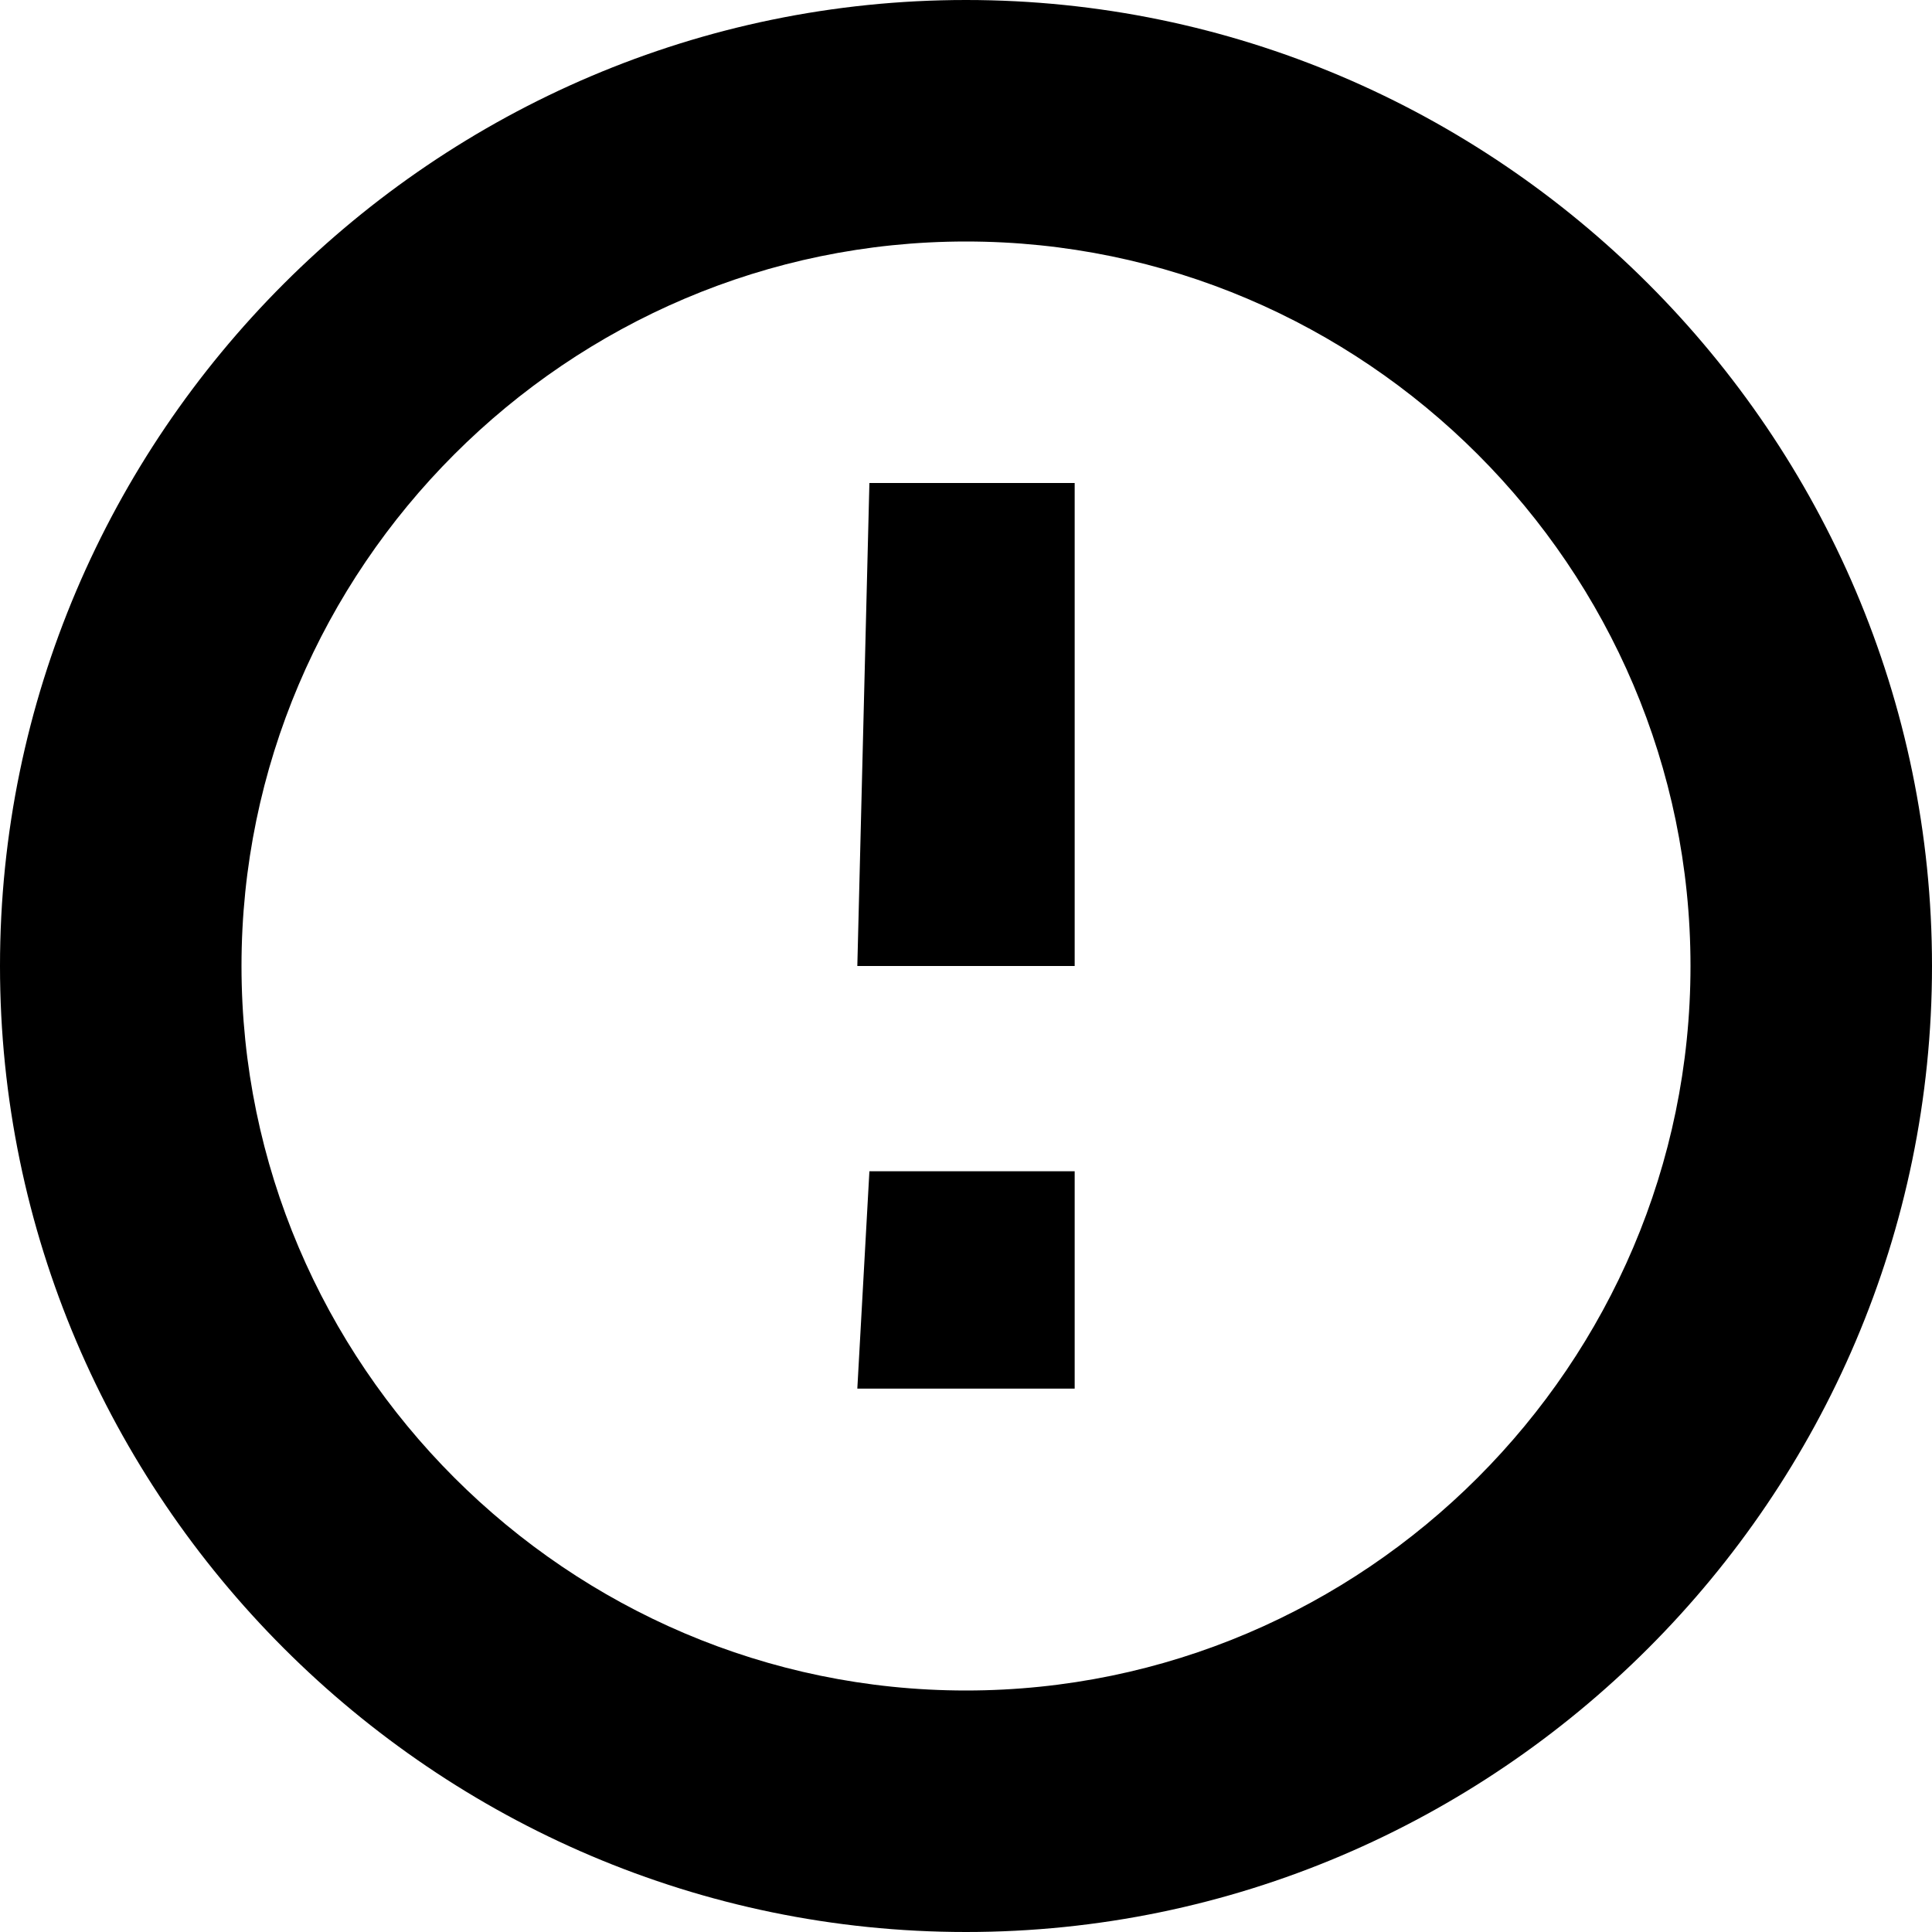 <svg xmlns="http://www.w3.org/2000/svg" viewBox="0 0 16 16" enable-background="new 0 0 16 16"><path d="m8 0c-4.4 0-8 3.6-8 8s3.6 8 8 8 8-3.6 8-8-3.6-8-8-8m0 2c3.3 0 6 2.7 6 6s-2.7 6-6 6-6-2.7-6-6 2.7-6 6-6"/><path d="m7.2 4h1.7v4h-1.8l.1-4m0 5.7h1.7v1.8h-1.8l.1-1.8"/></svg>
